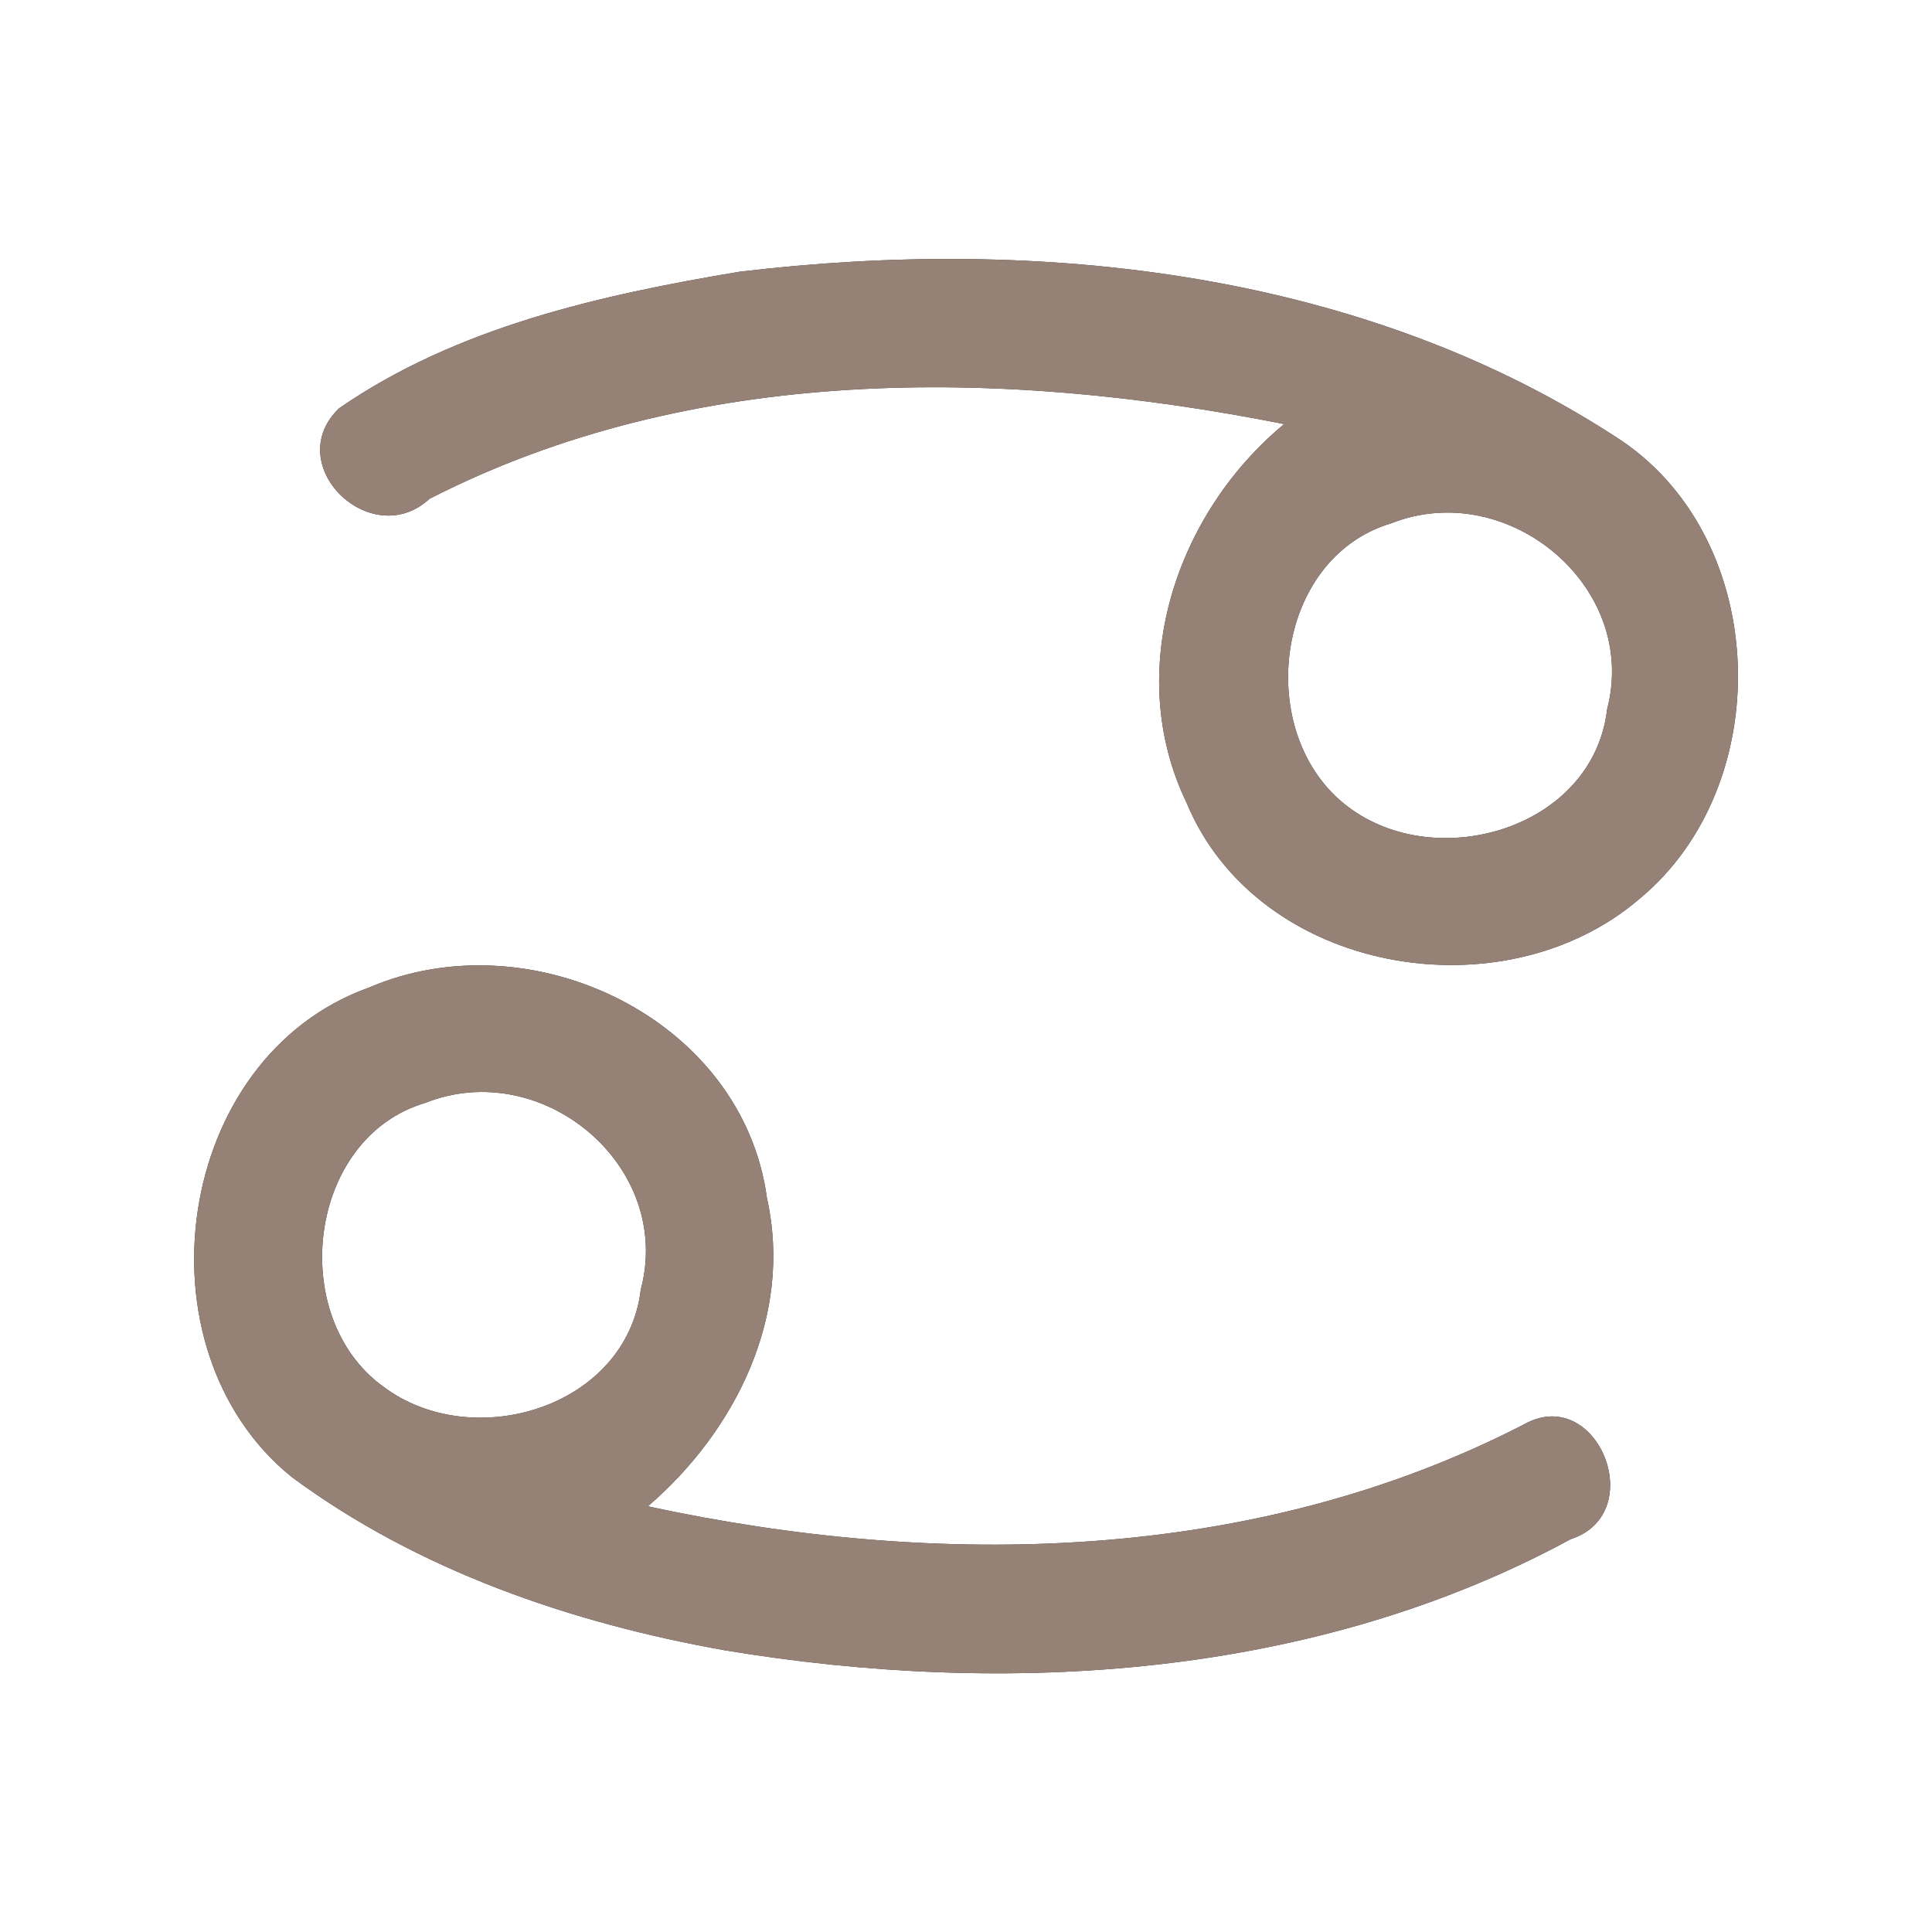 <?xml version="1.0" encoding="UTF-8" ?>
<!DOCTYPE svg PUBLIC "-//W3C//DTD SVG 1.1//EN" "http://www.w3.org/Graphics/SVG/1.1/DTD/svg11.dtd">
<svg width="60pt" height="60pt" viewBox="0 0 60 60" version="1.1" xmlns="http://www.w3.org/2000/svg">
<rect x="0" y="0" width="60" height="60" fill="#333333" stroke="none"/>
<g id="#ffffffff">
<path fill="#ffffff" opacity="1.00" d=" M 0.00 0.00 L 60.00 0.00 L 60.00 60.00 L 0.00 60.00 L 0.00 0.00 M 10.53 12.68 C 8.71 14.44 11.53 17.16 13.34 15.49 C 21.51 11.31 31.08 11.42 39.88 13.17 C 36.51 15.96 34.88 20.84 36.85 24.93 C 39.06 30.25 46.68 31.55 50.92 27.91 C 55.17 24.39 54.98 16.84 50.38 13.70 C 42.39 8.41 32.29 7.32 22.96 8.44 C 18.65 9.16 14.18 10.16 10.53 12.68 M 11.46 30.67 C 5.40 32.83 4.14 41.89 9.06 45.87 C 12.98 48.77 17.73 50.40 22.50 51.25 C 31.30 52.71 40.82 52.12 48.78 47.80 C 51.24 47.00 49.60 42.95 47.32 44.24 C 38.96 48.55 29.15 48.73 20.12 46.78 C 22.84 44.44 24.63 40.86 23.82 37.22 C 23.07 31.62 16.47 28.51 11.46 30.67 Z" />
<path fill="#ffffff" opacity="1.00" d=" M 43.21 16.25 C 46.81 14.83 50.91 18.21 49.91 22.03 C 49.48 25.72 44.64 27.15 41.87 25.06 C 38.92 22.85 39.54 17.34 43.21 16.25 Z" />
<path fill="#ffffff" opacity="1.00" d=" M 13.21 34.25 C 16.84 32.81 20.92 36.21 19.90 40.05 C 19.46 43.72 14.67 45.15 11.90 43.06 C 8.90 40.89 9.55 35.33 13.21 34.25 Z" />
</g>
<g id="#000000ff">
<path fill="#968176" opacity="1.00" d=" M 10.53 12.68 C 14.18 10.16 18.65 9.16 22.96 8.44 C 32.29 7.32 42.39 8.41 50.38 13.70 C 54.98 16.84 55.17 24.39 50.92 27.91 C 46.68 31.55 39.06 30.25 36.85 24.93 C 34.88 20.84 36.51 15.96 39.88 13.17 C 31.08 11.42 21.51 11.31 13.34 15.49 C 11.53 17.16 8.71 14.44 10.53 12.68 M 43.21 16.25 C 39.54 17.34 38.92 22.85 41.87 25.06 C 44.64 27.15 49.48 25.72 49.91 22.03 C 50.91 18.21 46.81 14.83 43.21 16.25 Z" />
<path fill="#968176" opacity="1.00" d=" M 11.46 30.67 C 16.47 28.51 23.07 31.62 23.82 37.22 C 24.63 40.86 22.84 44.44 20.12 46.78 C 29.15 48.73 38.96 48.55 47.32 44.24 C 49.60 42.95 51.24 47.00 48.78 47.80 C 40.82 52.12 31.30 52.71 22.50 51.25 C 17.73 50.40 12.98 48.77 9.06 45.87 C 4.14 41.89 5.40 32.83 11.46 30.67 M 13.21 34.25 C 9.55 35.33 8.90 40.89 11.90 43.06 C 14.67 45.15 19.46 43.72 19.90 40.05 C 20.92 36.21 16.84 32.81 13.21 34.25 Z" />
</g>
</svg>
